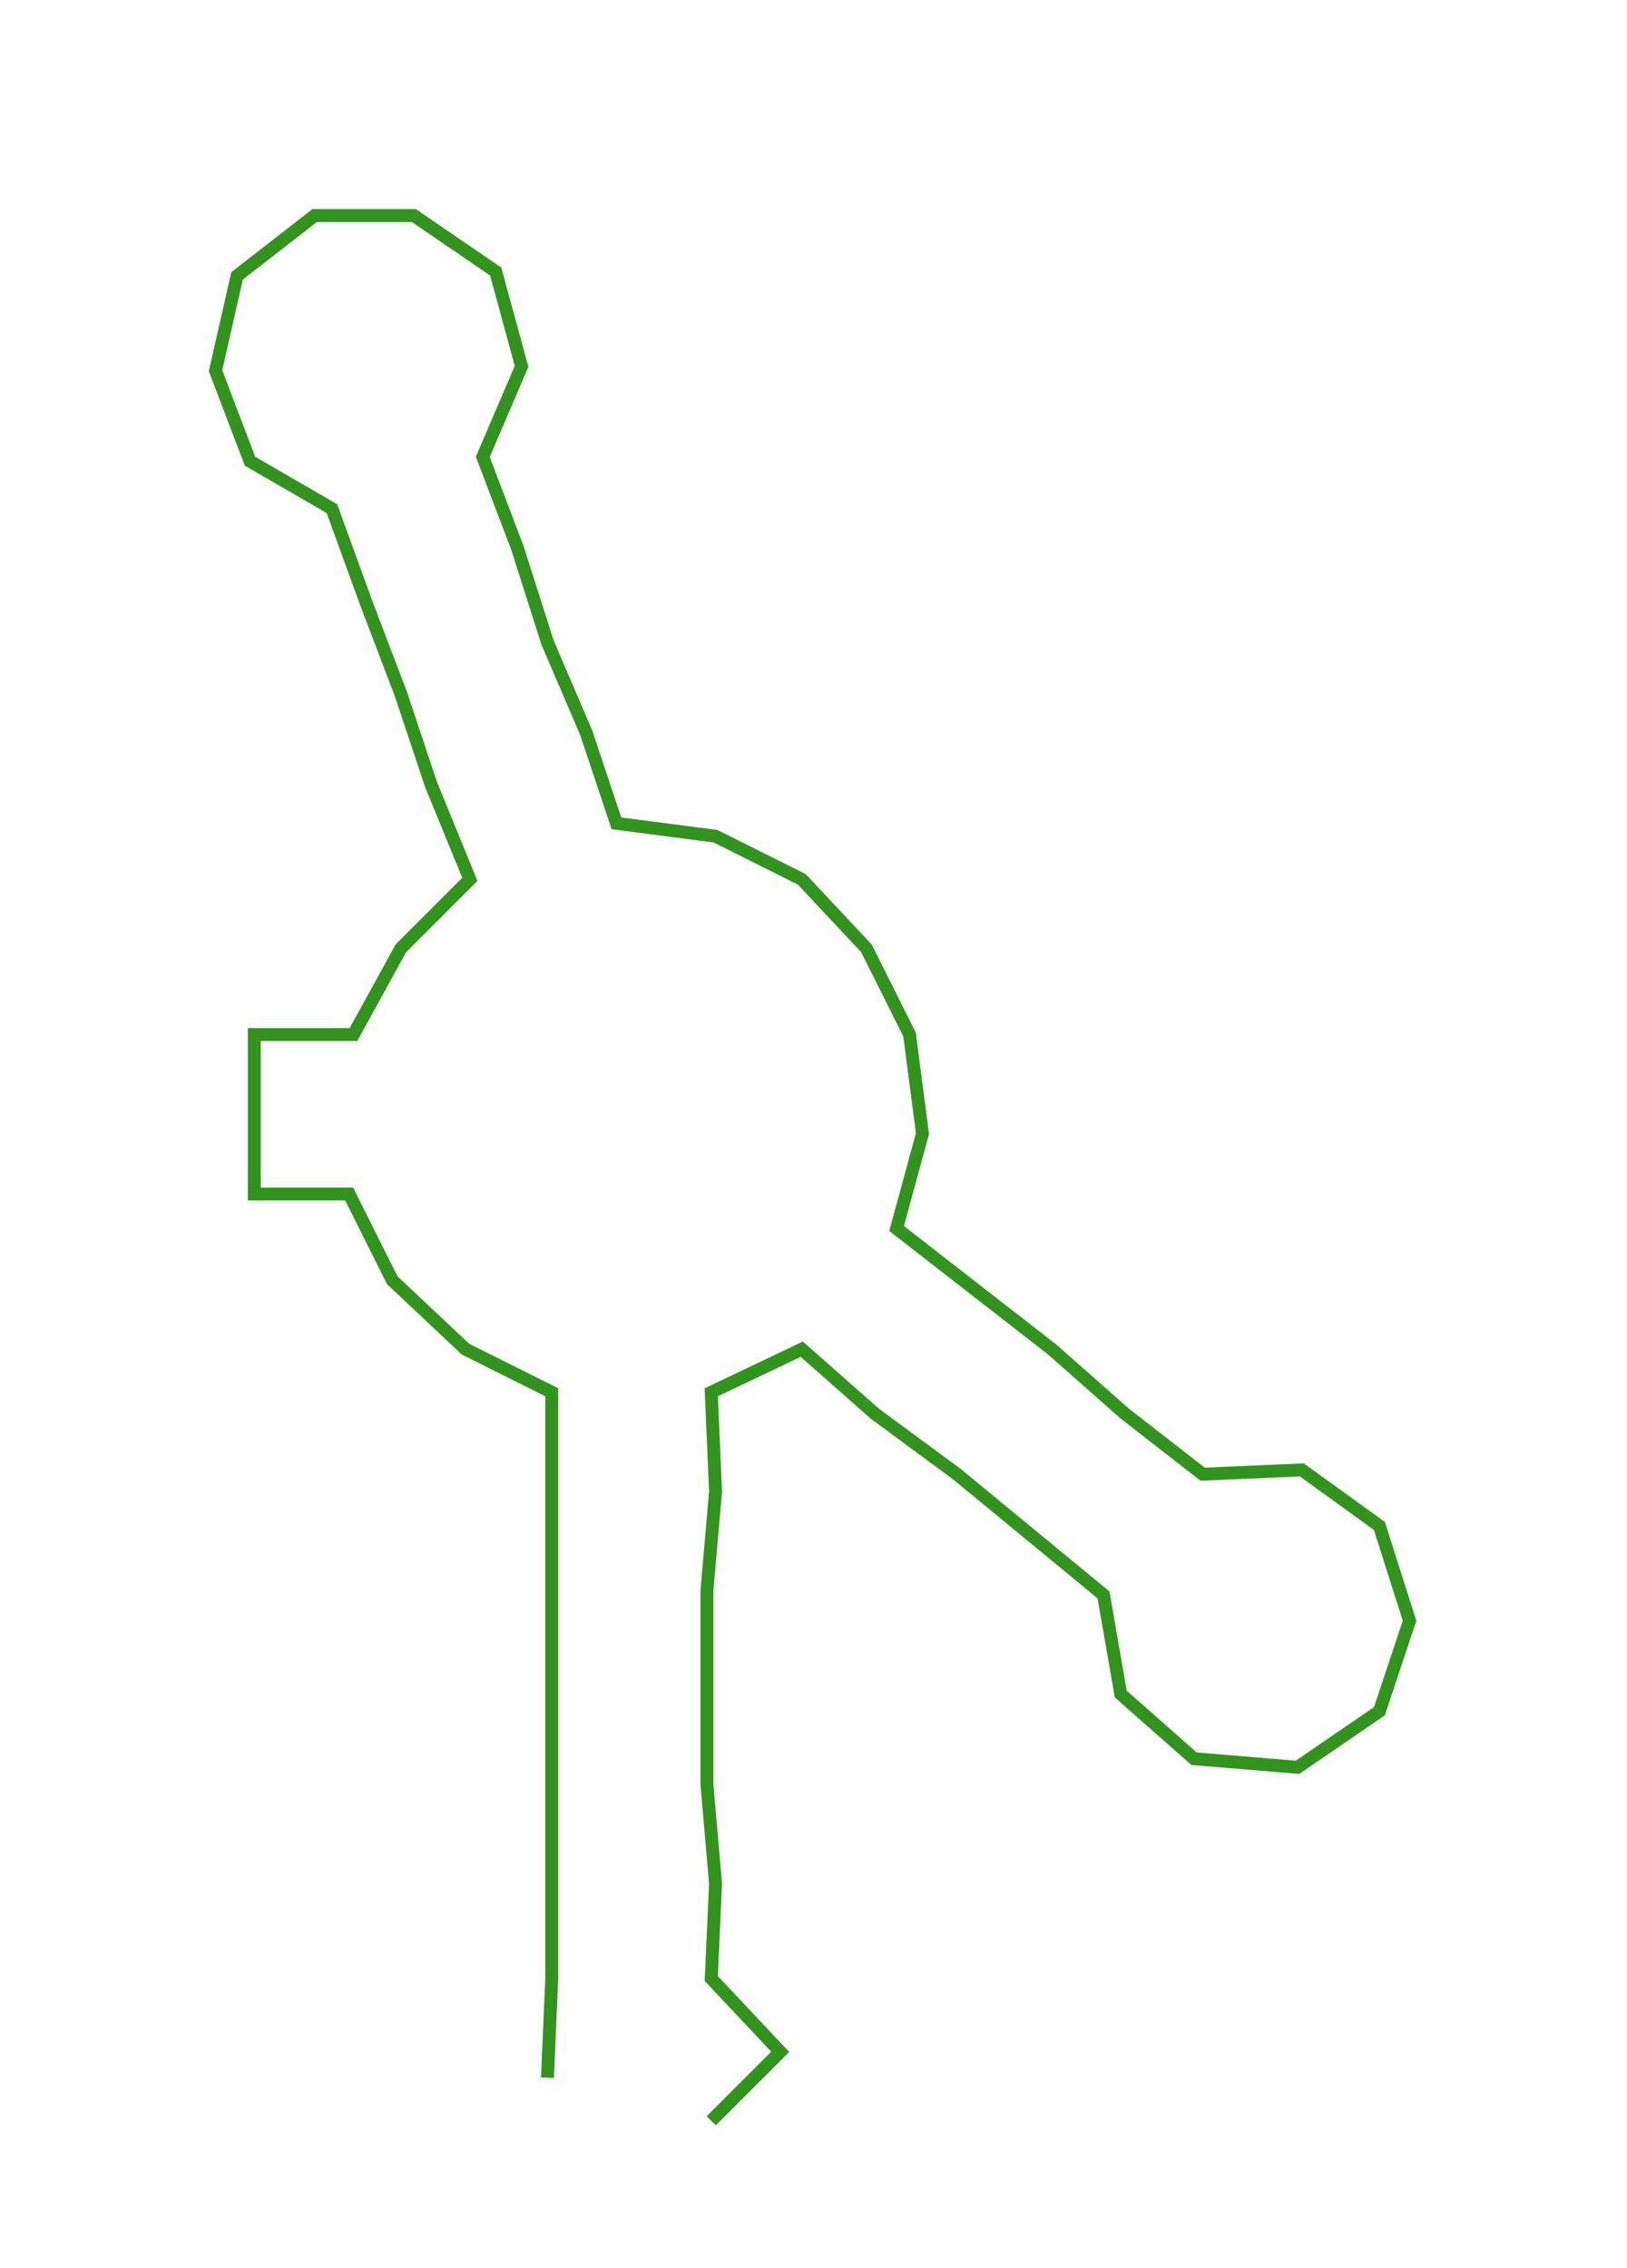 <ns0:svg xmlns:ns0="http://www.w3.org/2000/svg" width="215.205px" height="300px" viewBox="0 0 377.44 526.158"><ns0:path style="stroke:#33931f;stroke-width:3px;fill:none;" d="M127 482 L127 482 L128 459 L128 437 L128 414 L128 391 L128 369 L128 346 L128 323 L108 313 L91 297 L81 277 L59 277 L59 240 L82 240 L93 220 L109 204 L100 182 L93 161 L85 140 L77 118 L58 107 L50 86 L55 64 L73 50 L96 50 L115 63 L121 85 L112 106 L120 127 L127 149 L136 170 L143 191 L166 194 L186 204 L201 220 L211 240 L214 263 L208 285 L226 299 L244 313 L261 328 L279 342 L302 341 L320 354 L327 376 L320 397 L301 410 L277 408 L260 393 L256 370 L239 356 L222 342 L203 328 L186 313 L165 323 L166 346 L164 369 L164 391 L164 414 L166 437 L165 459 L181 476 L165 492" /></ns0:svg>